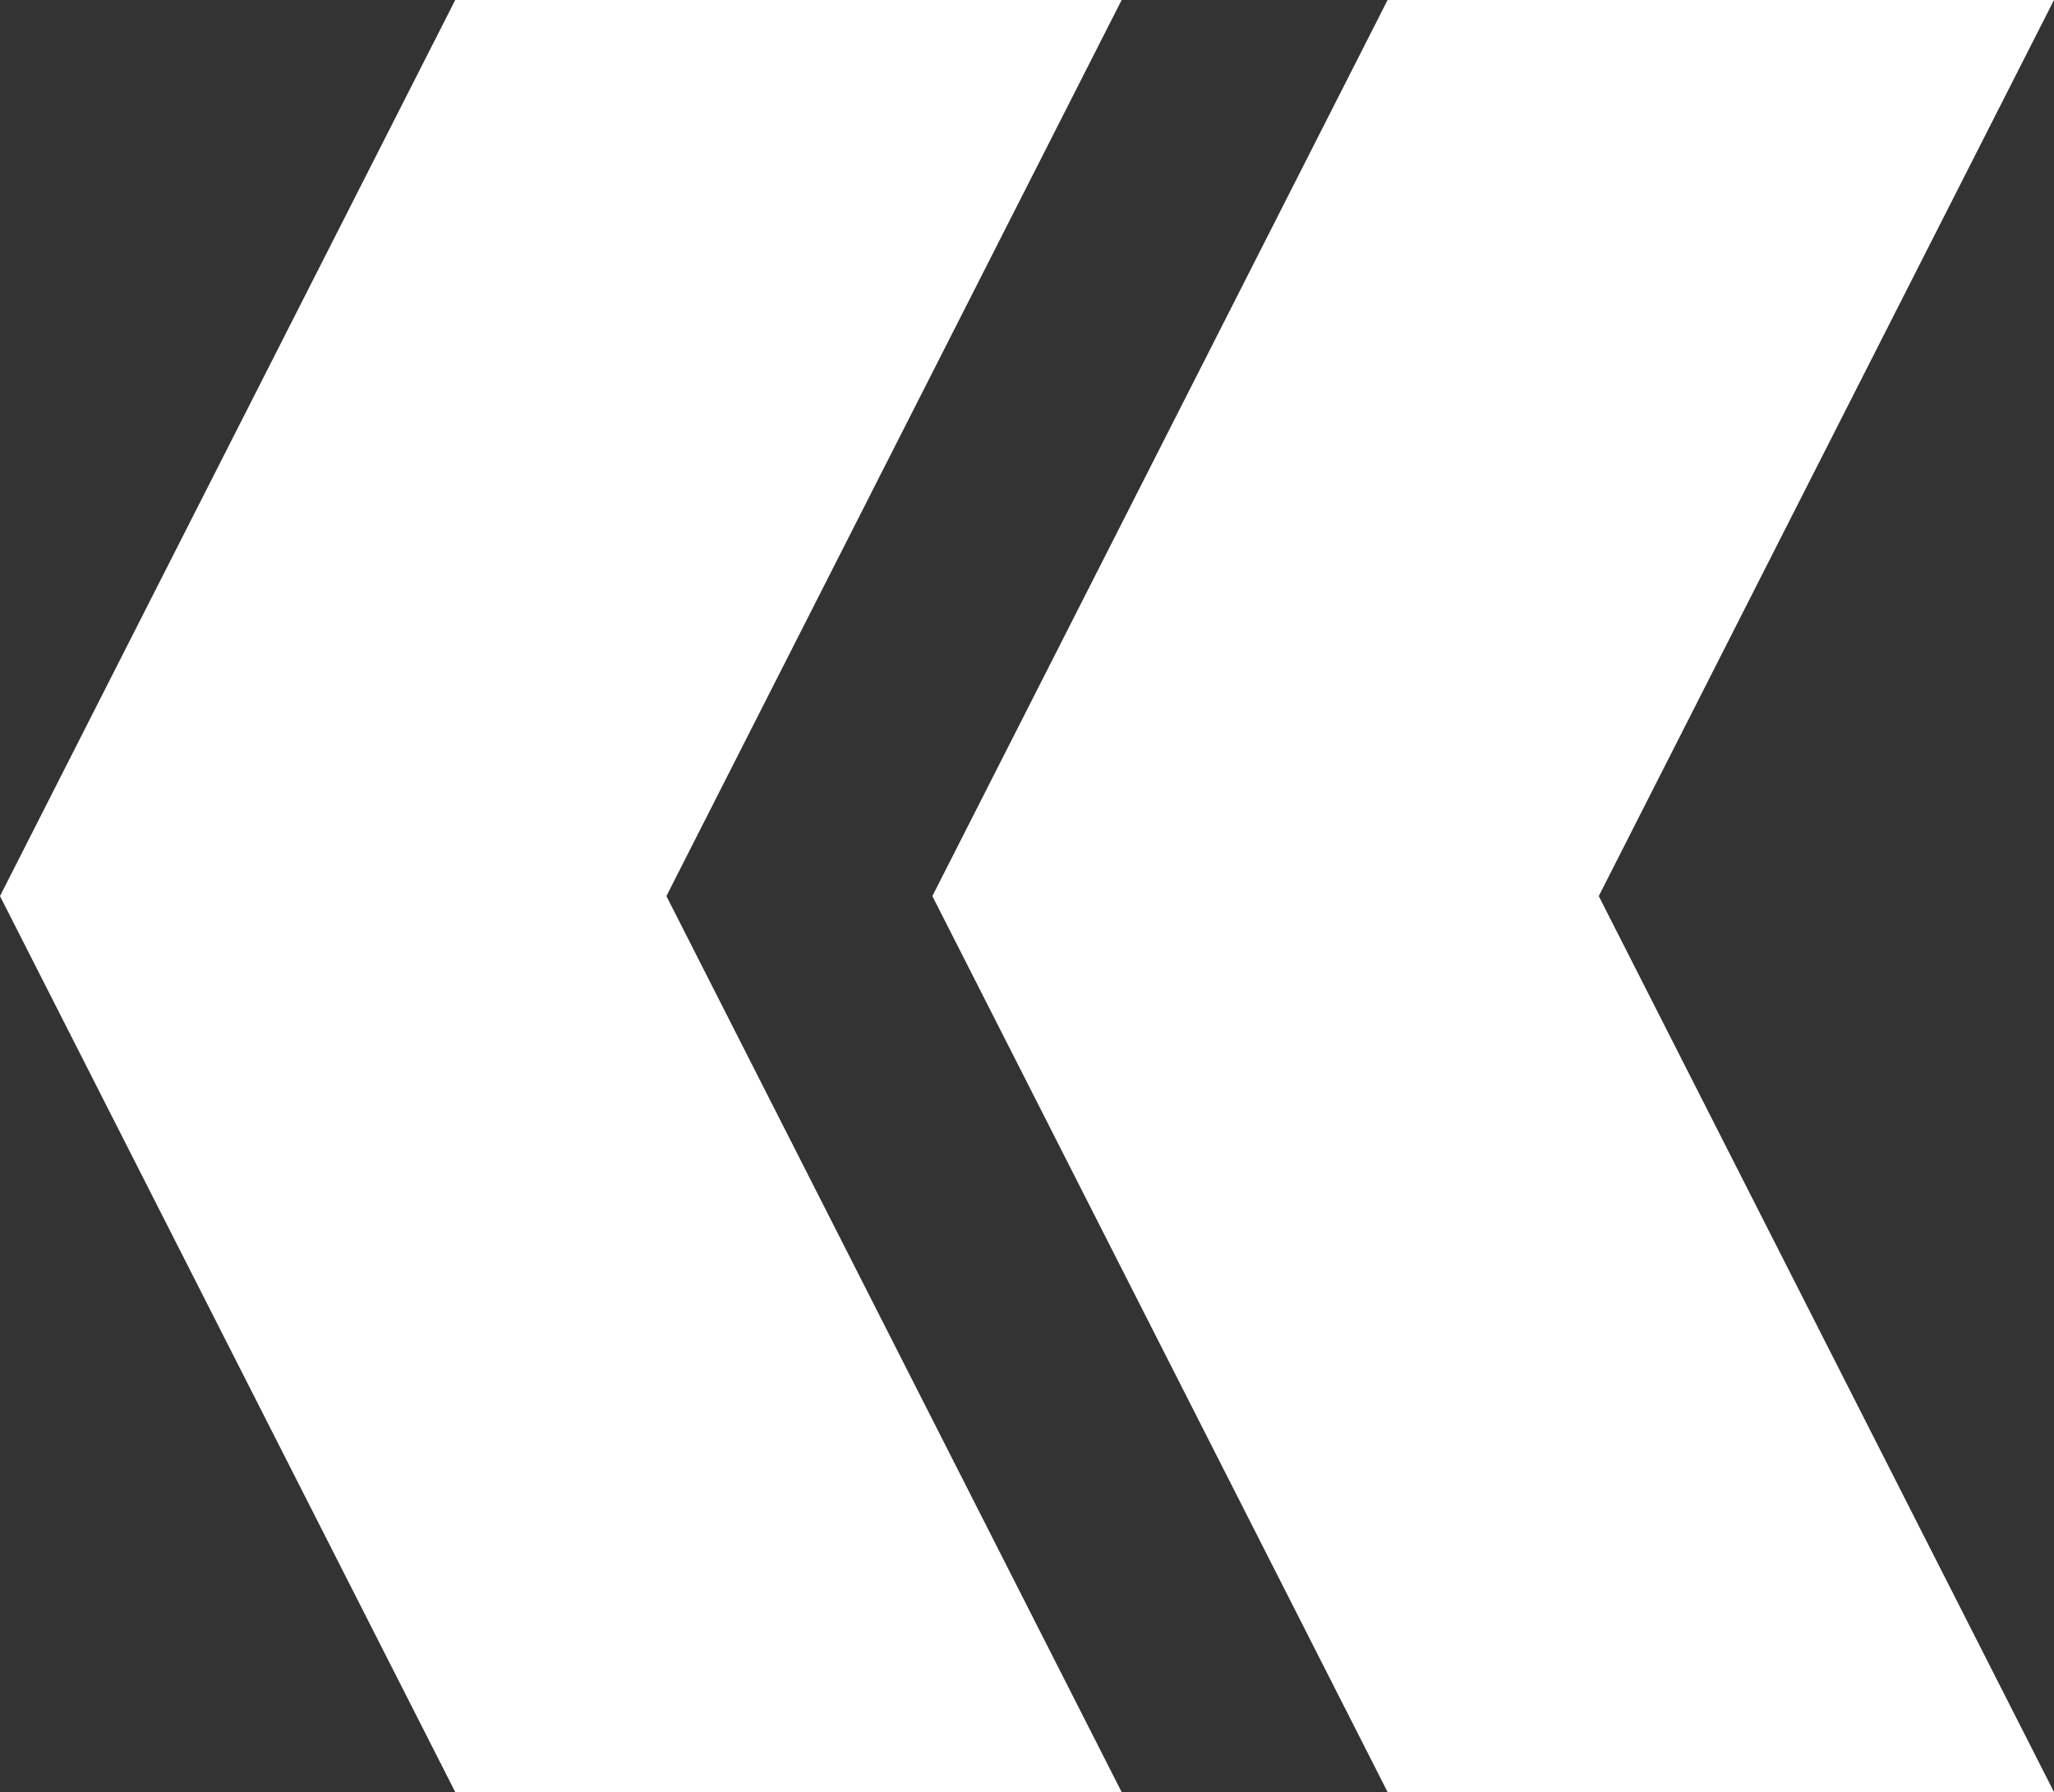 <?xml version="1.0" encoding="UTF-8"?><svg id="Layer_1" xmlns="http://www.w3.org/2000/svg" viewBox="0 0 173.62 151.47"><rect x="0" y="0" width="173.62" height="151.47" fill="#333333" stroke="none"/><defs><style>.cls-1{fill:#fff;}</style></defs><g id="Group_1599"><path id="Path_2019" class="cls-1" d="m38.48,0L0,75.74l38.48,75.73h56.33l-38.48-75.73L94.81,0h-56.33Z"/><path id="Path_2020" class="cls-1" d="m117.29,0l-38.48,75.74,38.48,75.73h56.33l-38.48-75.73L173.62,0h-56.33Z"/></g></svg>